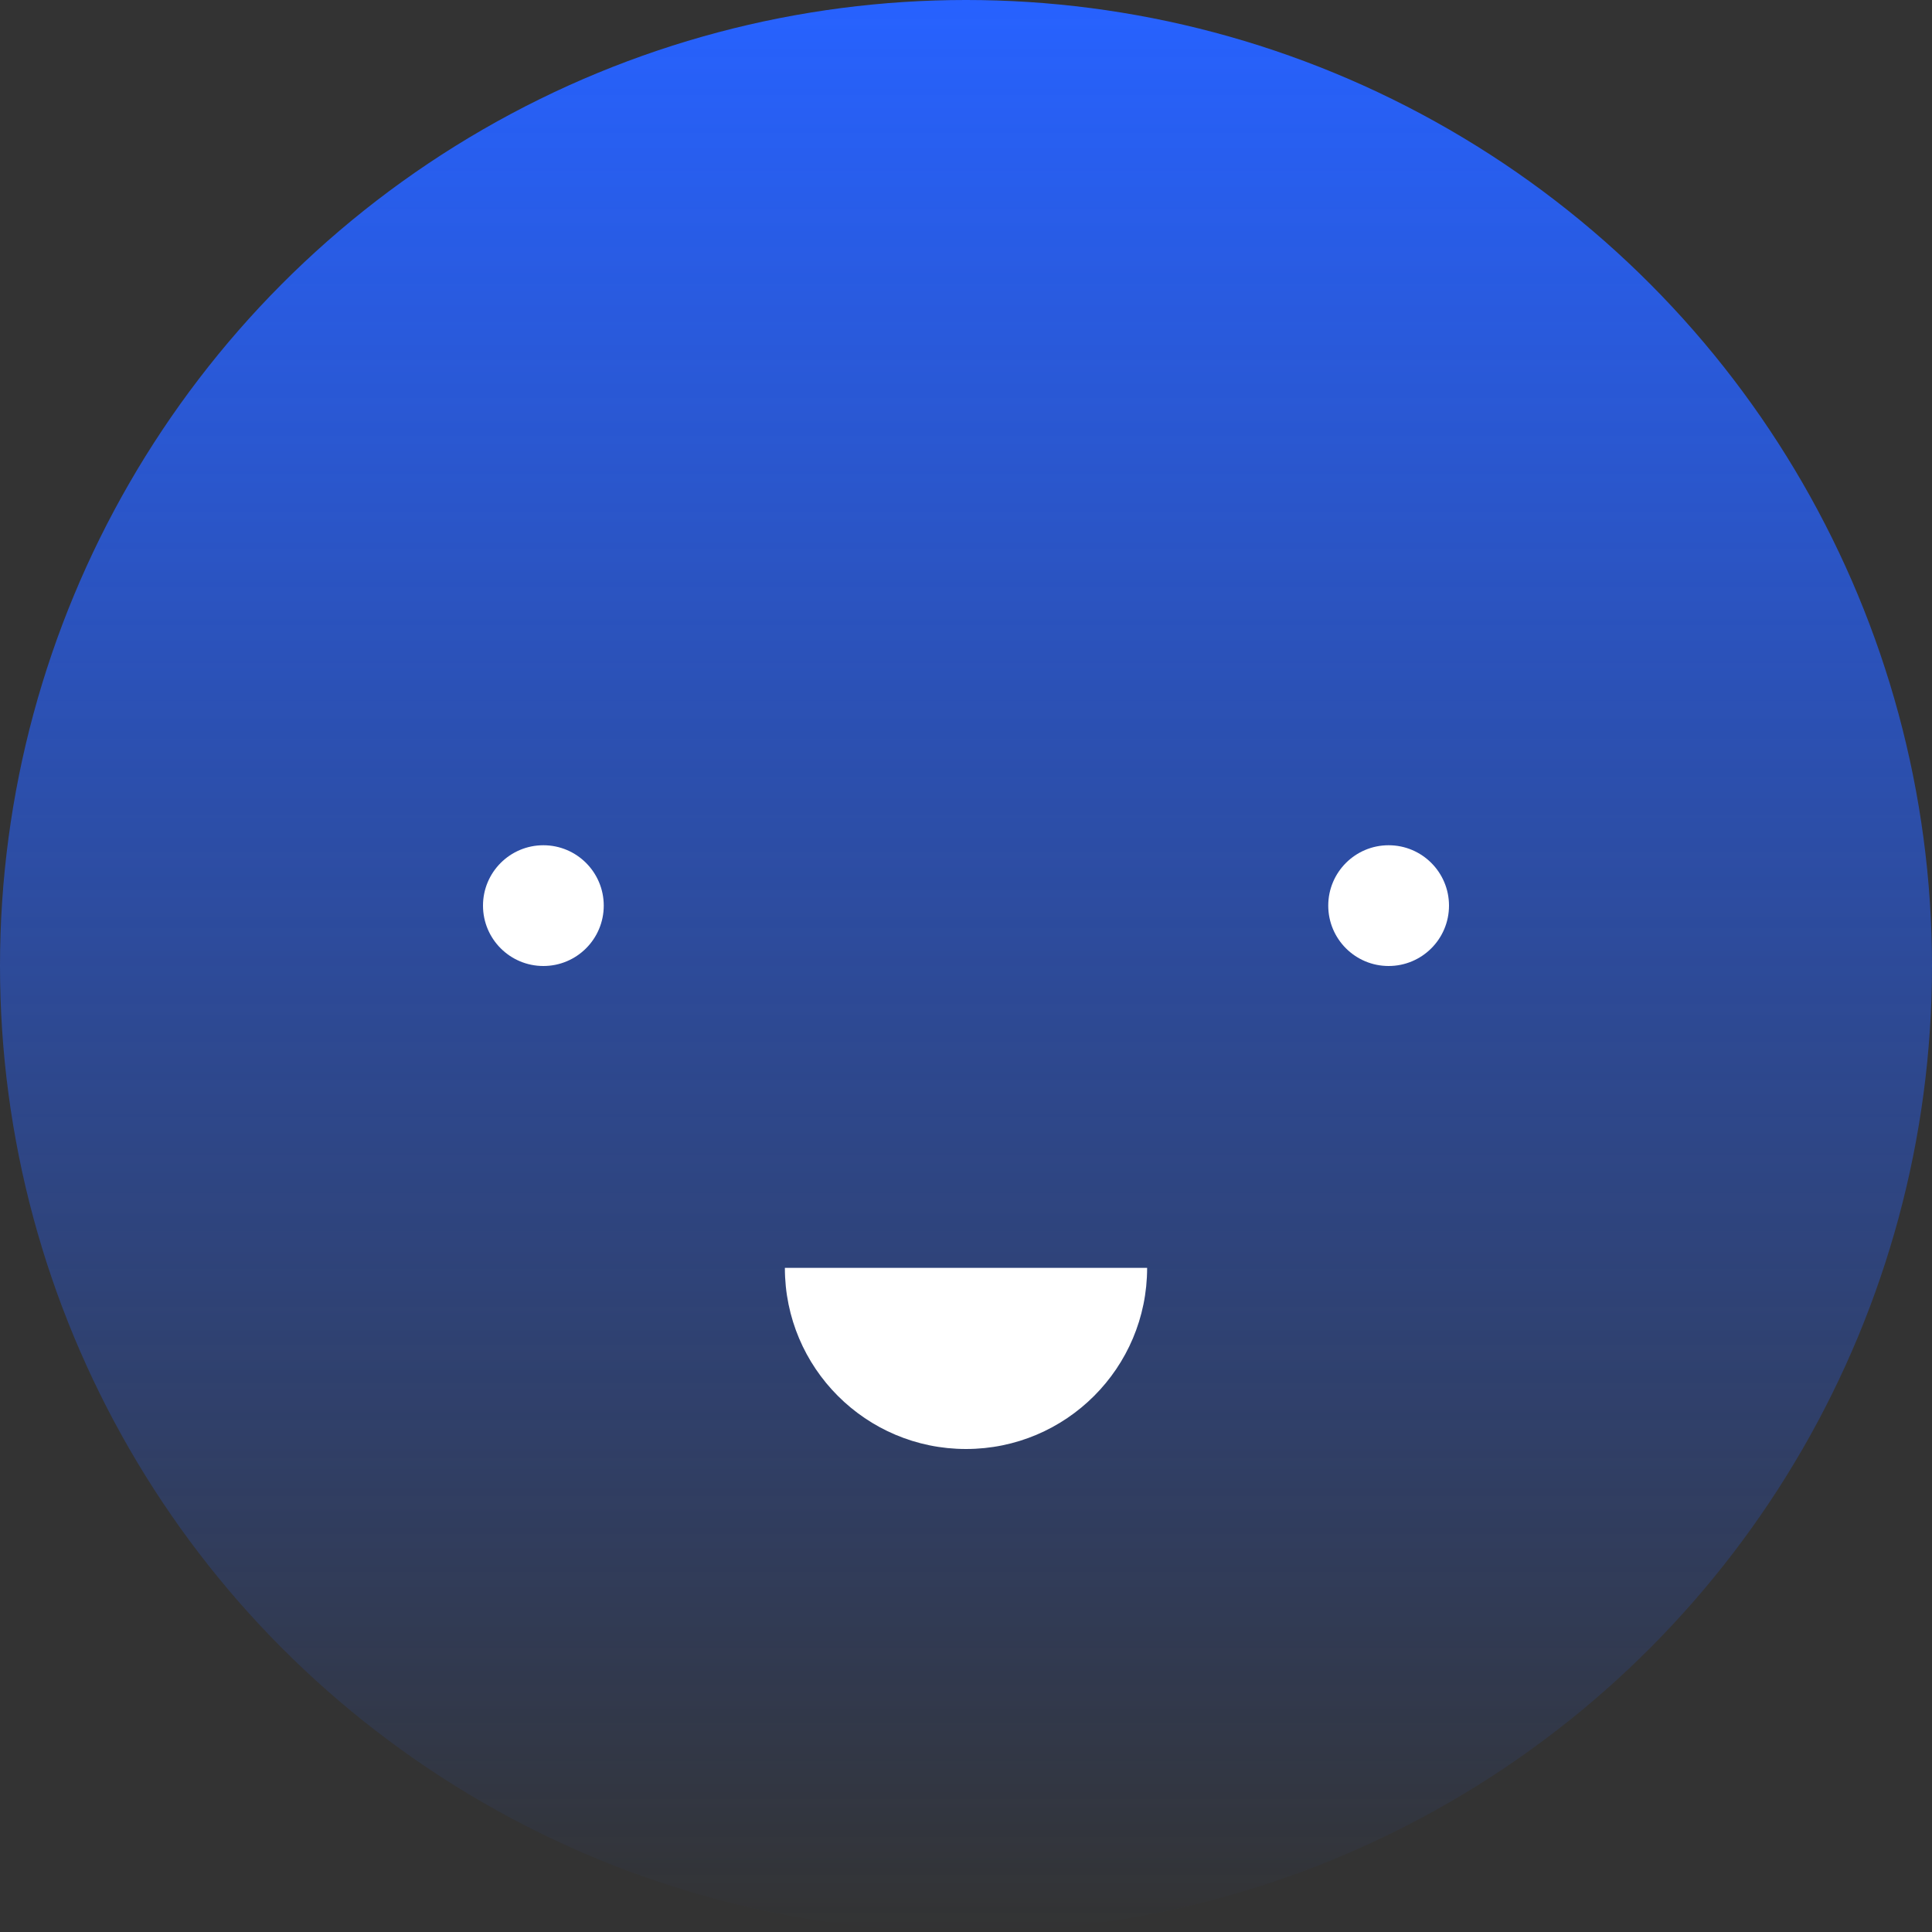 <svg width="28" height="28" viewBox="0 0 28 28" fill="none" xmlns="http://www.w3.org/2000/svg">
    <rect x="0" y="0" width="28" height="28" fill="#333333" stroke="none"/>
    <circle cx="14" cy="14" r="14" fill="url(#paint0_linear)" />
    <circle cx="20.125" cy="13.125" r="0.875" fill="white" />
    <circle cx="7.875" cy="13.125" r="0.875" fill="white" />
    <path d="M11.375 18.375H16.625C16.625 19.825 15.45 21 14 21C12.55 21 11.375 19.825 11.375 18.375Z" fill="white" />
    <defs>
        <linearGradient id="paint0_linear" x1="14" y1="0" x2="14" y2="28" gradientUnits="userSpaceOnUse">
            <stop stop-color="#2762FF" />
            <stop offset="1" stop-color="#2762FF" stop-opacity="0" />
        </linearGradient>
    </defs>
</svg>
